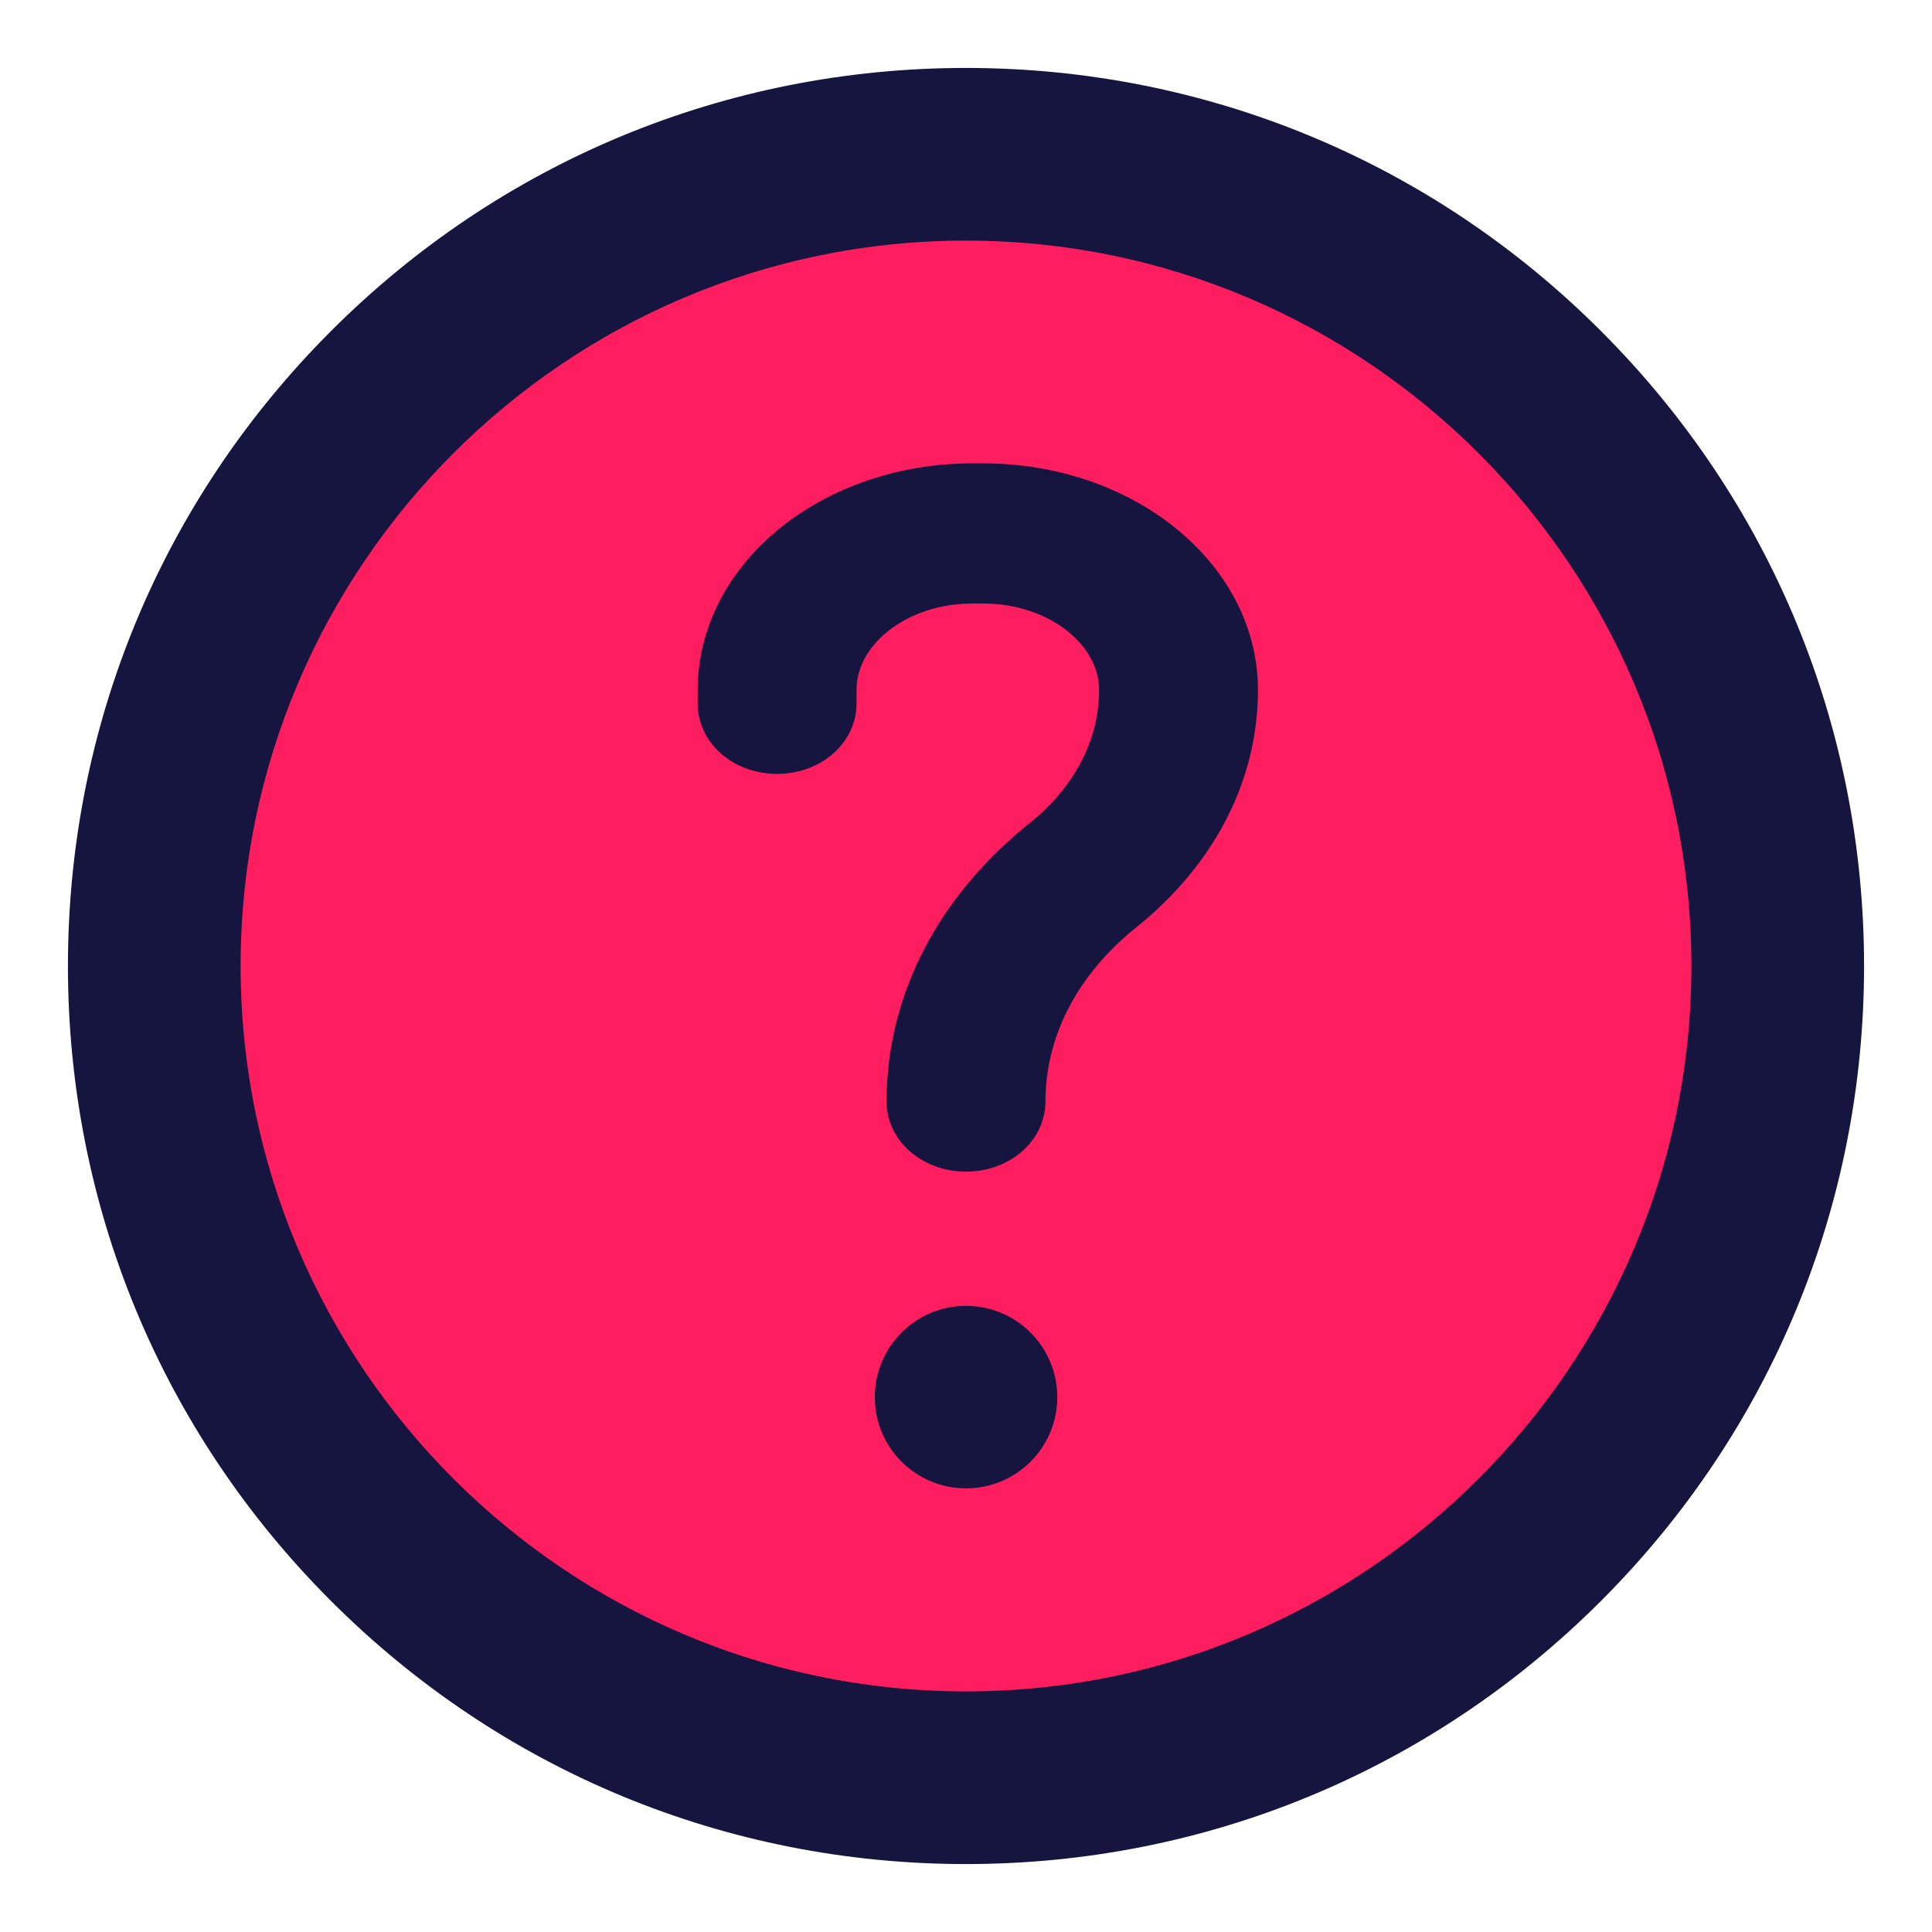 <svg width="24" height="24" viewBox="0 0 24 24" fill="none" xmlns="http://www.w3.org/2000/svg">
<path d="M12 23C18.075 23 23 18.075 23 12C23 5.925 18.075 1 12 1C5.925 1 1 5.925 1 12C1 18.075 5.925 23 12 23Z" fill="#FE1D5F"/>
<path d="M23 12C23 18.075 18.075 23 12 23C11.692 23 11.385 22.987 11.083 22.962C16.73 22.497 21.167 17.767 21.167 12C21.167 6.233 16.73 1.503 11.083 1.038C11.385 1.013 11.692 1 12 1C18.075 1 23 5.925 23 12Z" fill="#FE1D5F"/>
<path d="M12 22.756C9.127 22.756 6.426 21.637 4.395 19.605C2.363 17.574 1.244 14.873 1.244 12C1.244 9.127 2.363 6.426 4.395 4.395C6.426 2.363 9.127 1.244 12 1.244C14.873 1.244 17.574 2.363 19.605 4.395C21.637 6.426 22.756 9.127 22.756 12C22.756 14.873 21.637 17.574 19.605 19.605C17.574 21.637 14.873 22.756 12 22.756ZM12 2.589C6.811 2.589 2.589 6.811 2.589 12C2.589 17.189 6.811 21.411 12 21.411C17.189 21.411 21.411 17.189 21.411 12C21.411 6.811 17.189 2.589 12 2.589Z" fill="#15153F" stroke="#15153F" stroke-width="0.8"/>
<path d="M12 14.155C11.676 14.155 11.413 13.945 11.413 13.685C11.413 12.497 11.99 11.38 13.037 10.54C13.692 10.015 14.053 9.316 14.053 8.572C14.053 7.759 13.228 7.097 12.213 7.097H12.08C11.065 7.097 10.24 7.759 10.24 8.572V8.744C10.24 9.004 9.977 9.214 9.653 9.214C9.329 9.214 9.067 9.004 9.067 8.744V8.572C9.067 7.24 10.418 6.156 12.08 6.156H12.213C13.875 6.156 15.227 7.24 15.227 8.572C15.227 9.567 14.744 10.502 13.867 11.206C13.041 11.868 12.587 12.748 12.587 13.685C12.587 13.945 12.324 14.155 12 14.155Z" fill="#15153F" stroke="#15153F" stroke-width="0.8"/>
<path d="M12.001 18.089C11.596 18.089 11.267 17.761 11.267 17.356C11.267 16.951 11.595 16.622 12 16.622H12.001C12.406 16.622 12.734 16.951 12.734 17.356C12.734 17.761 12.406 18.089 12.001 18.089Z" fill="#15153F" stroke="#15153F" stroke-width="0.8"/>
</svg>
